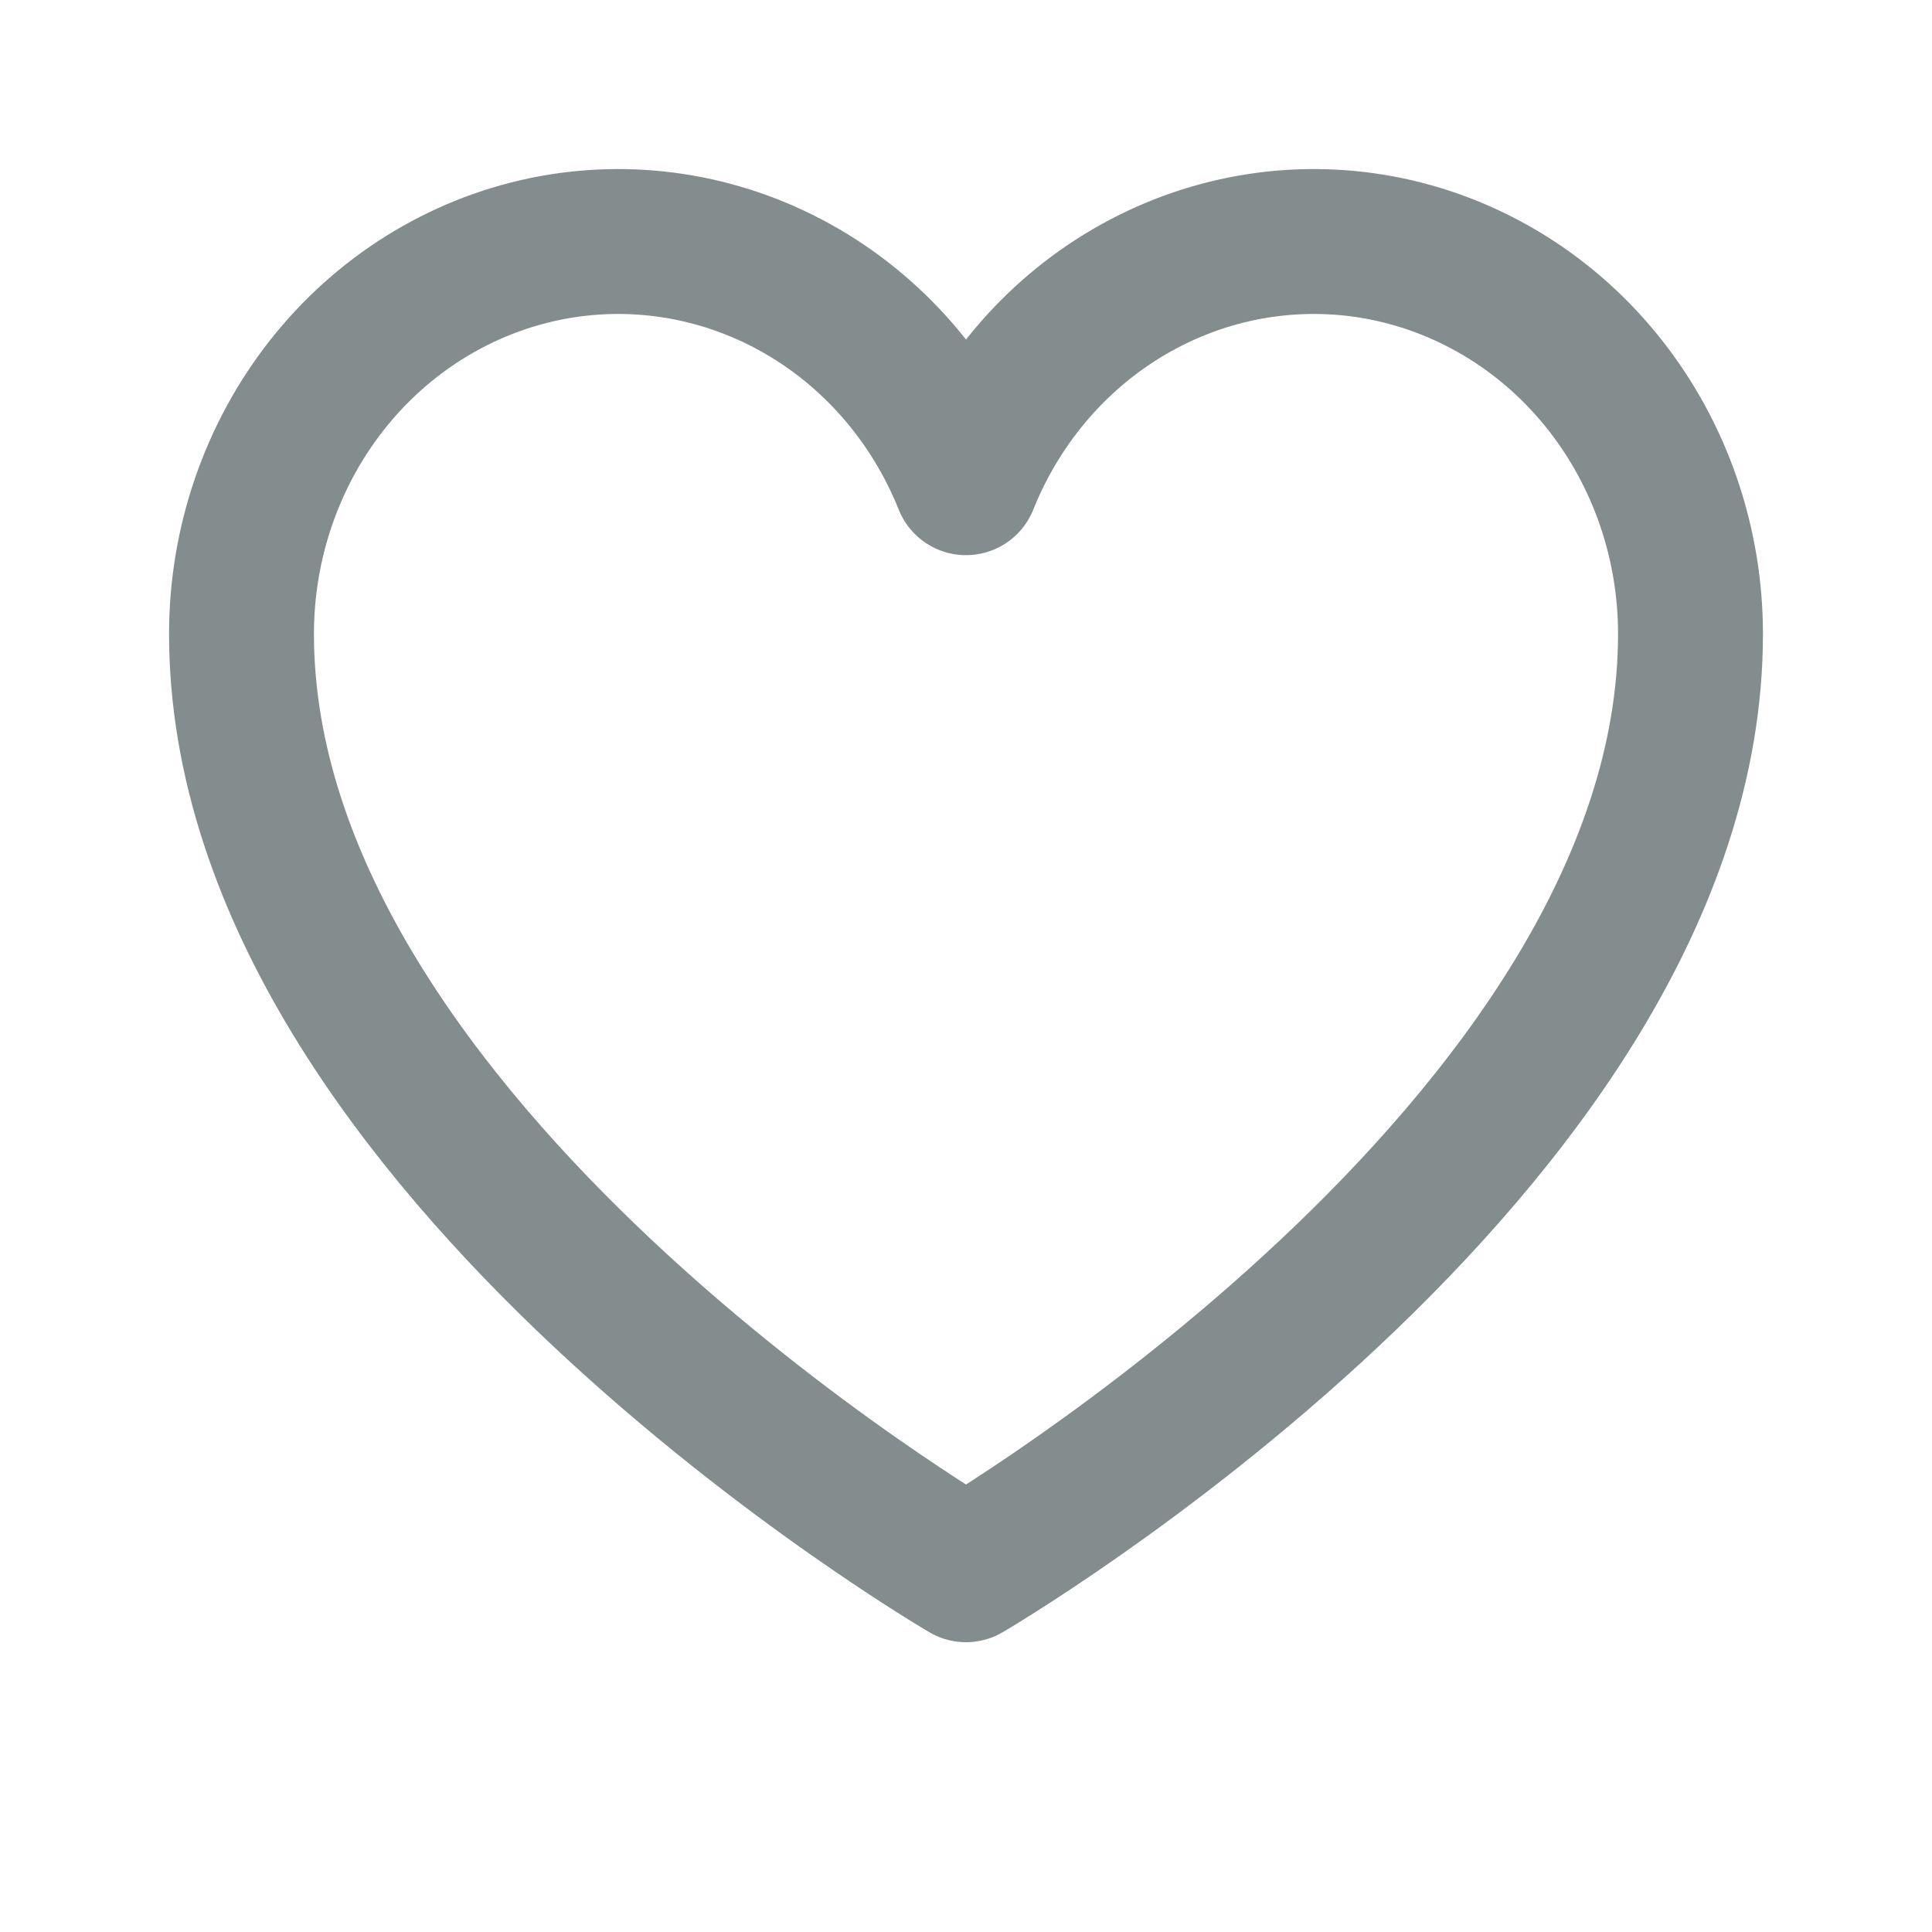 <svg width="20" height="20" viewBox="0 0 20 20" fill="none" xmlns="http://www.w3.org/2000/svg">
<path d="M10 16.25C10 16.25 2.5 11.875 2.5 6.563C2.5 5.624 2.812 4.714 3.384 3.987C3.955 3.261 4.751 2.764 5.634 2.579C6.518 2.395 7.436 2.535 8.232 2.976C9.028 3.416 9.653 4.131 10 4.997L10 4.997C10.347 4.131 10.972 3.416 11.768 2.976C12.564 2.535 13.482 2.395 14.366 2.579C15.249 2.764 16.045 3.261 16.616 3.987C17.188 4.714 17.5 5.624 17.5 6.563C17.5 11.875 10 16.25 10 16.25Z" stroke="#848D8E" stroke-width="1.5" stroke-linecap="round" stroke-linejoin="round"/>
</svg>
